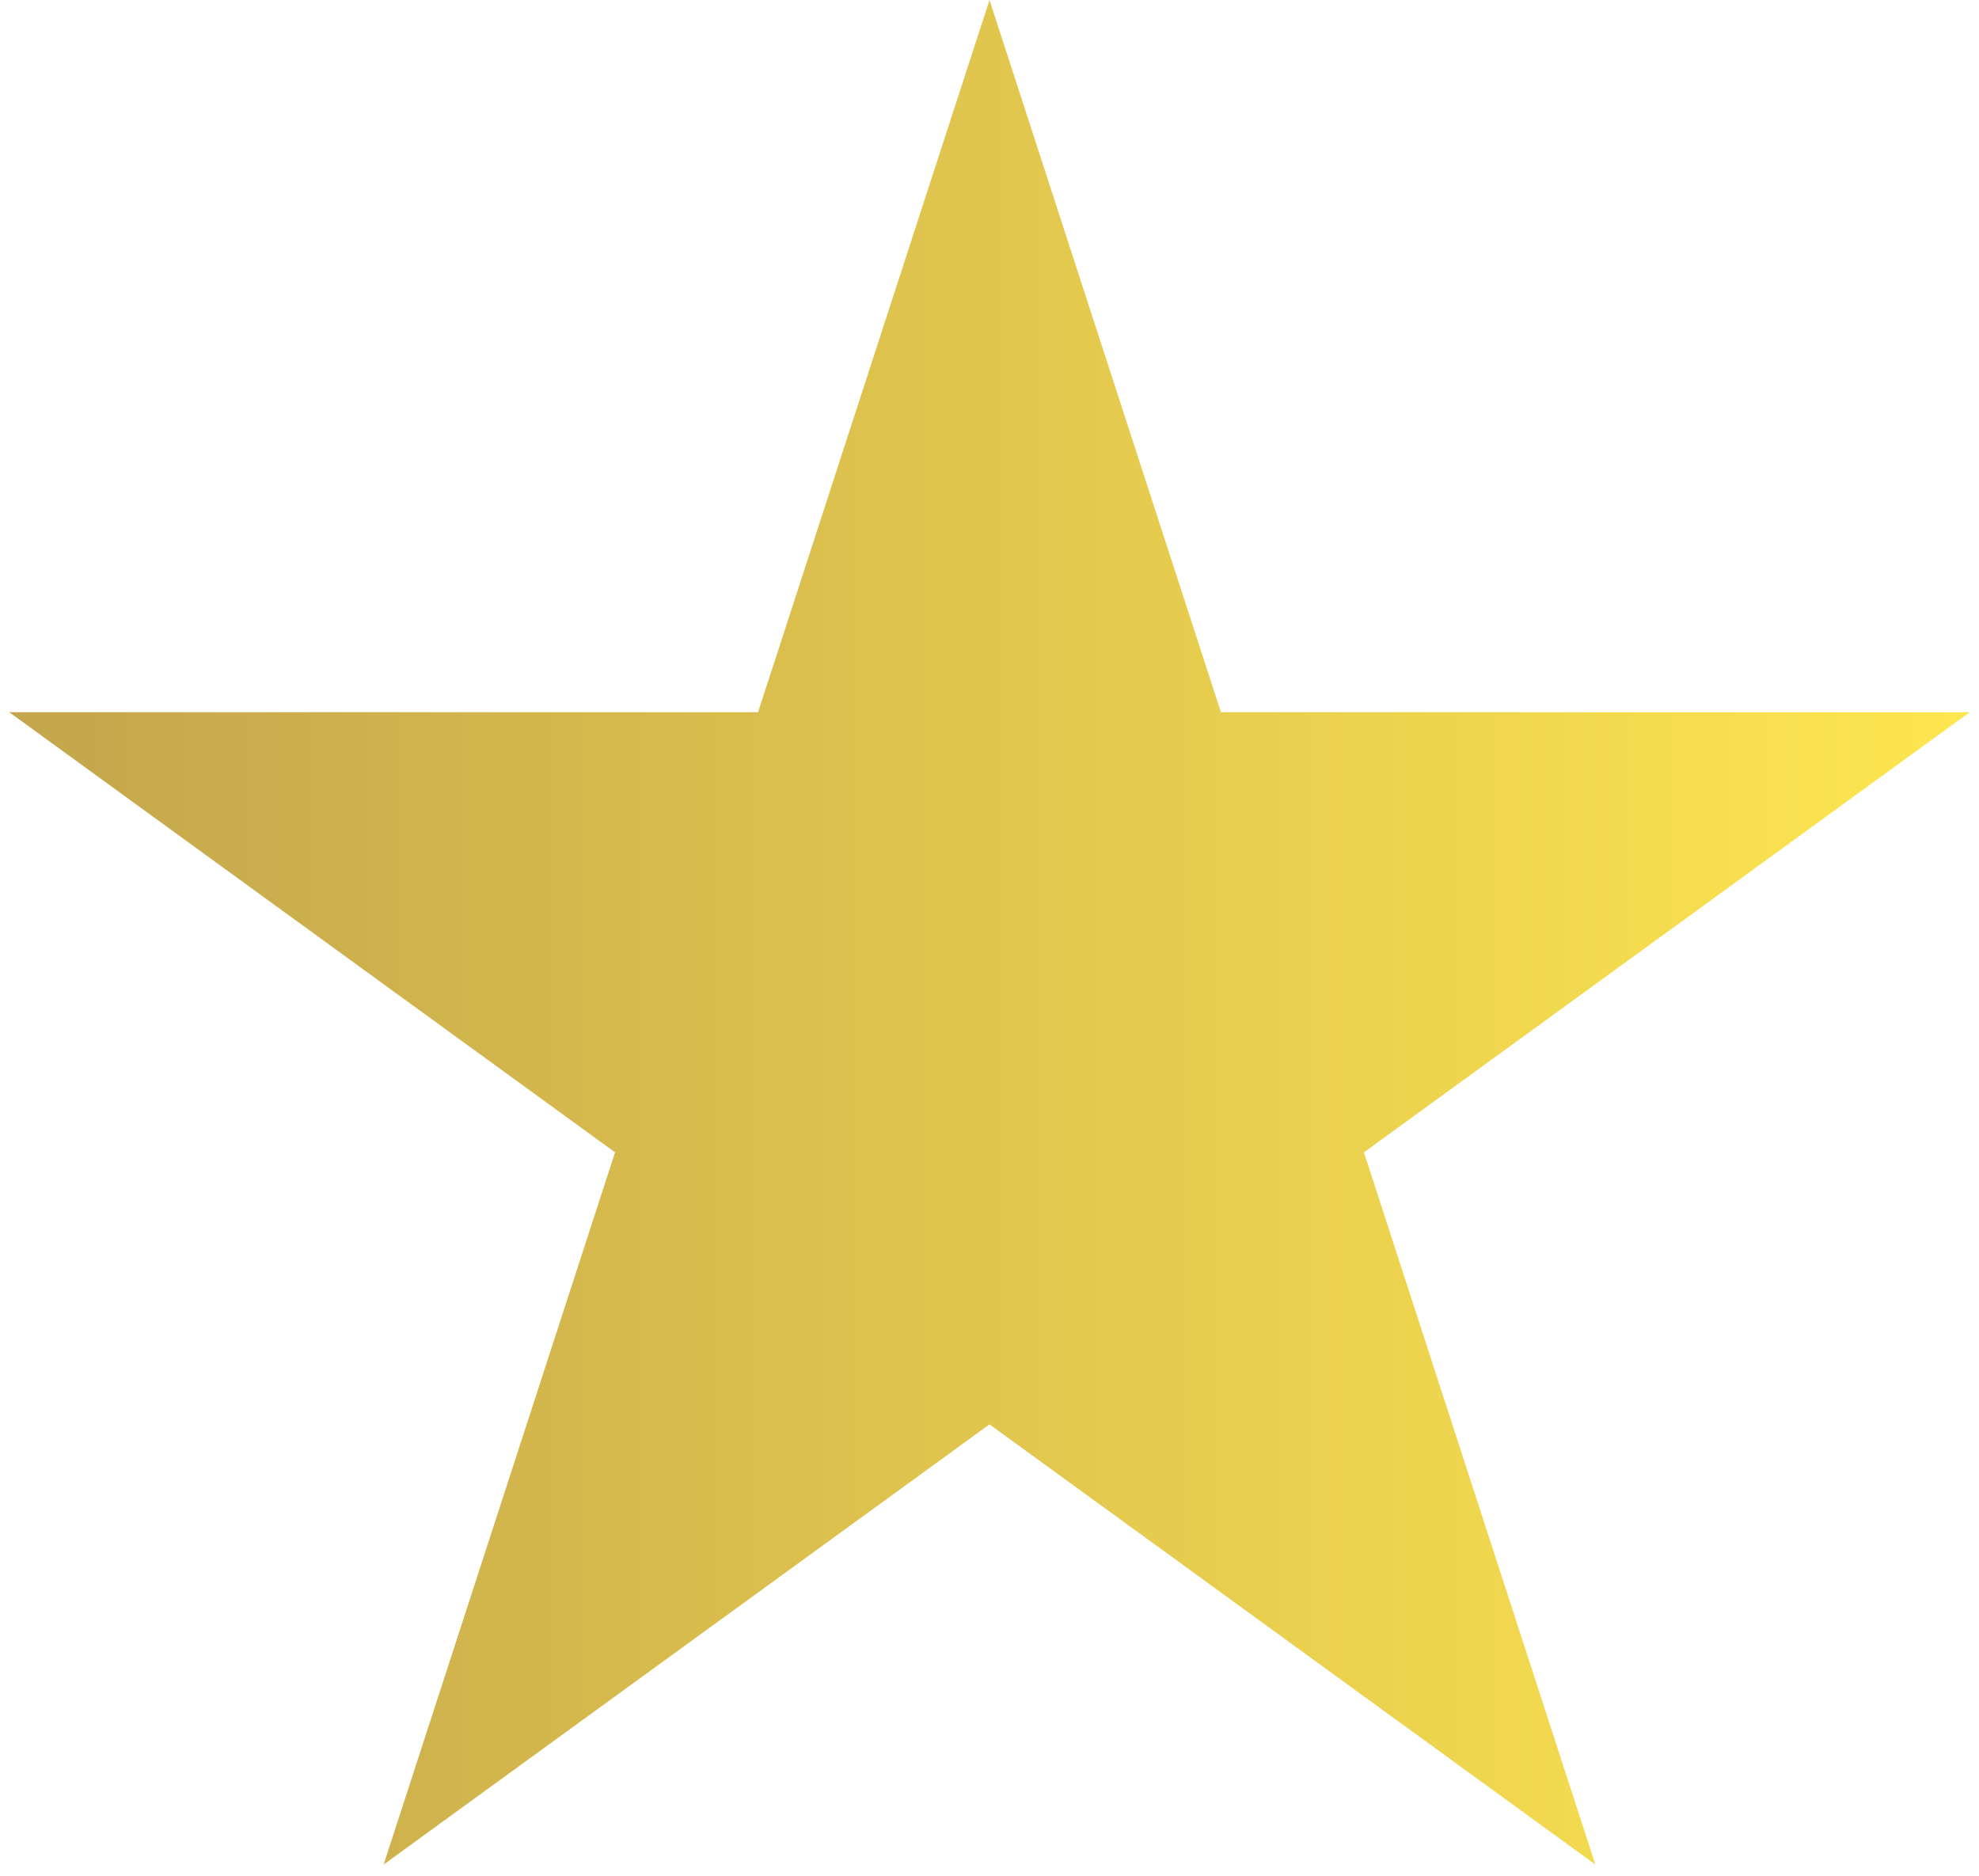 <svg width="96" height="91" viewBox="0 0 96 91" fill="none" xmlns="http://www.w3.org/2000/svg">
<path id="Star 1" d="M48 0L59.226 34.549H95.553L66.164 55.902L77.389 90.451L48 69.098L18.611 90.451L29.836 55.902L0.447 34.549H36.774L48 0Z" fill="url(#paint0_linear_244_708)"/>
<defs>
<linearGradient id="paint0_linear_244_708" x1="-2" y1="50" x2="98" y2="50" gradientUnits="userSpaceOnUse">
<stop stop-color="#C2A44C"/>
<stop offset="1" stop-color="#FFE850"/>
</linearGradient>
</defs>
</svg>
